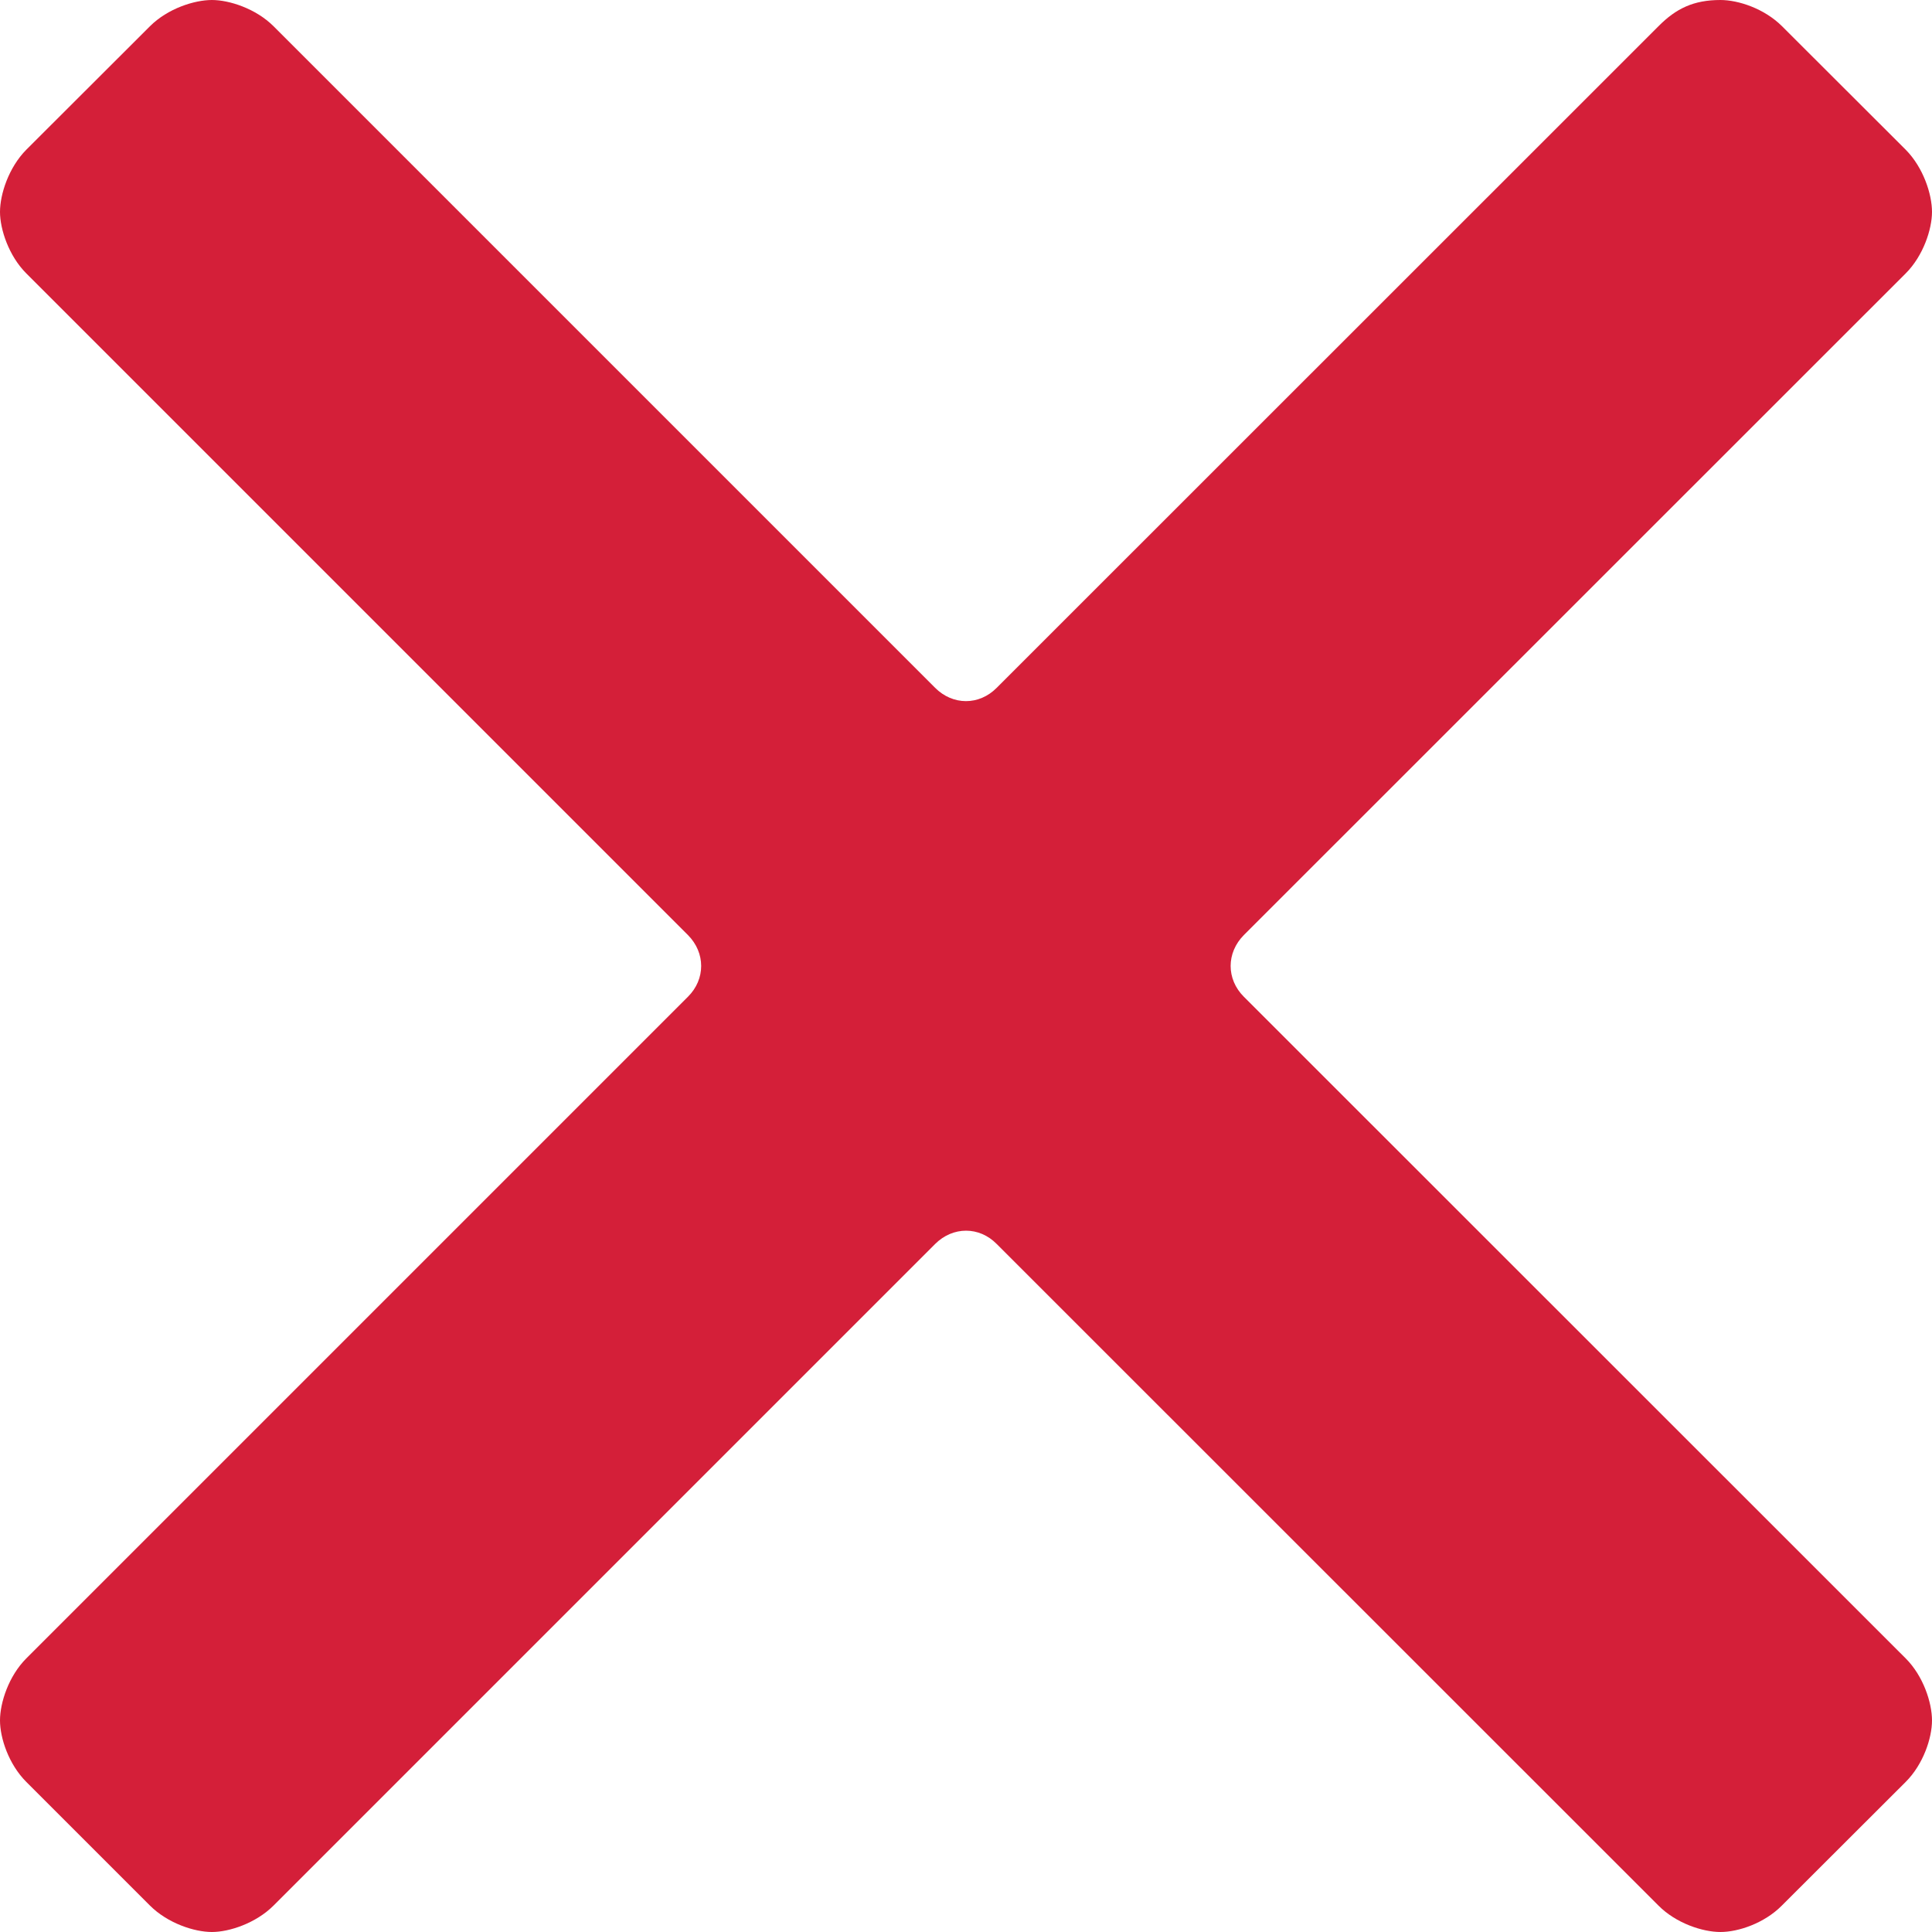 <?xml version="1.0" encoding="utf-8"?>
<!-- Generator: Adobe Illustrator 16.0.0, SVG Export Plug-In . SVG Version: 6.00 Build 0)  -->
<!DOCTYPE svg PUBLIC "-//W3C//DTD SVG 1.1//EN" "http://www.w3.org/Graphics/SVG/1.1/DTD/svg11.dtd">
<svg version="1.1" id="Layer_1" xmlns="http://www.w3.org/2000/svg" xmlns:xlink="http://www.w3.org/1999/xlink" x="0px" y="0px"
	 width="10px" height="10px" viewBox="0 0 10 10" enable-background="new 0 0 10 10" xml:space="preserve">
<g>
	<defs>
		<rect id="SVGID_1_" width="10" height="10"/>
	</defs>
	<clipPath id="SVGID_2_">
		<use xlink:href="#SVGID_1_"  overflow="visible"/>
	</clipPath>
	<path clip-path="url(#SVGID_2_)" fill="#D41F39" d="M6.438,5.159c-0.091-0.091-0.091-0.227,0-0.319l3.426-3.425
		C9.955,1.324,10,1.186,10,1.097c0-0.092-0.045-0.23-0.136-0.322L9.224,0.136C9.132,0.044,8.997,0,8.905,0
		c-0.139,0-0.23,0.044-0.321,0.136L5.159,3.56c-0.091,0.092-0.227,0.092-0.319,0L1.416,0.136C1.324,0.044,1.186,0,1.097,0
		C1.006,0,0.868,0.044,0.776,0.136l-0.64,0.639C0.045,0.867,0,1.005,0,1.097c0,0.089,0.045,0.227,0.136,0.318L3.561,4.84
		c0.091,0.092,0.091,0.228,0,0.319L0.136,8.584C0.045,8.675,0,8.813,0,8.905c0,0.091,0.045,0.227,0.136,0.318l0.64,0.64
		C0.868,9.955,1.006,10,1.097,10c0.089,0,0.227-0.045,0.319-0.137L4.84,6.439c0.092-0.092,0.229-0.092,0.319,0l3.425,3.424
		C8.675,9.955,8.813,10,8.905,10c0.092,0,0.227-0.045,0.318-0.137l0.641-0.64C9.955,9.132,10,8.996,10,8.905
		c0-0.092-0.045-0.23-0.136-0.321L6.438,5.159z"/>
</g>
</svg>
